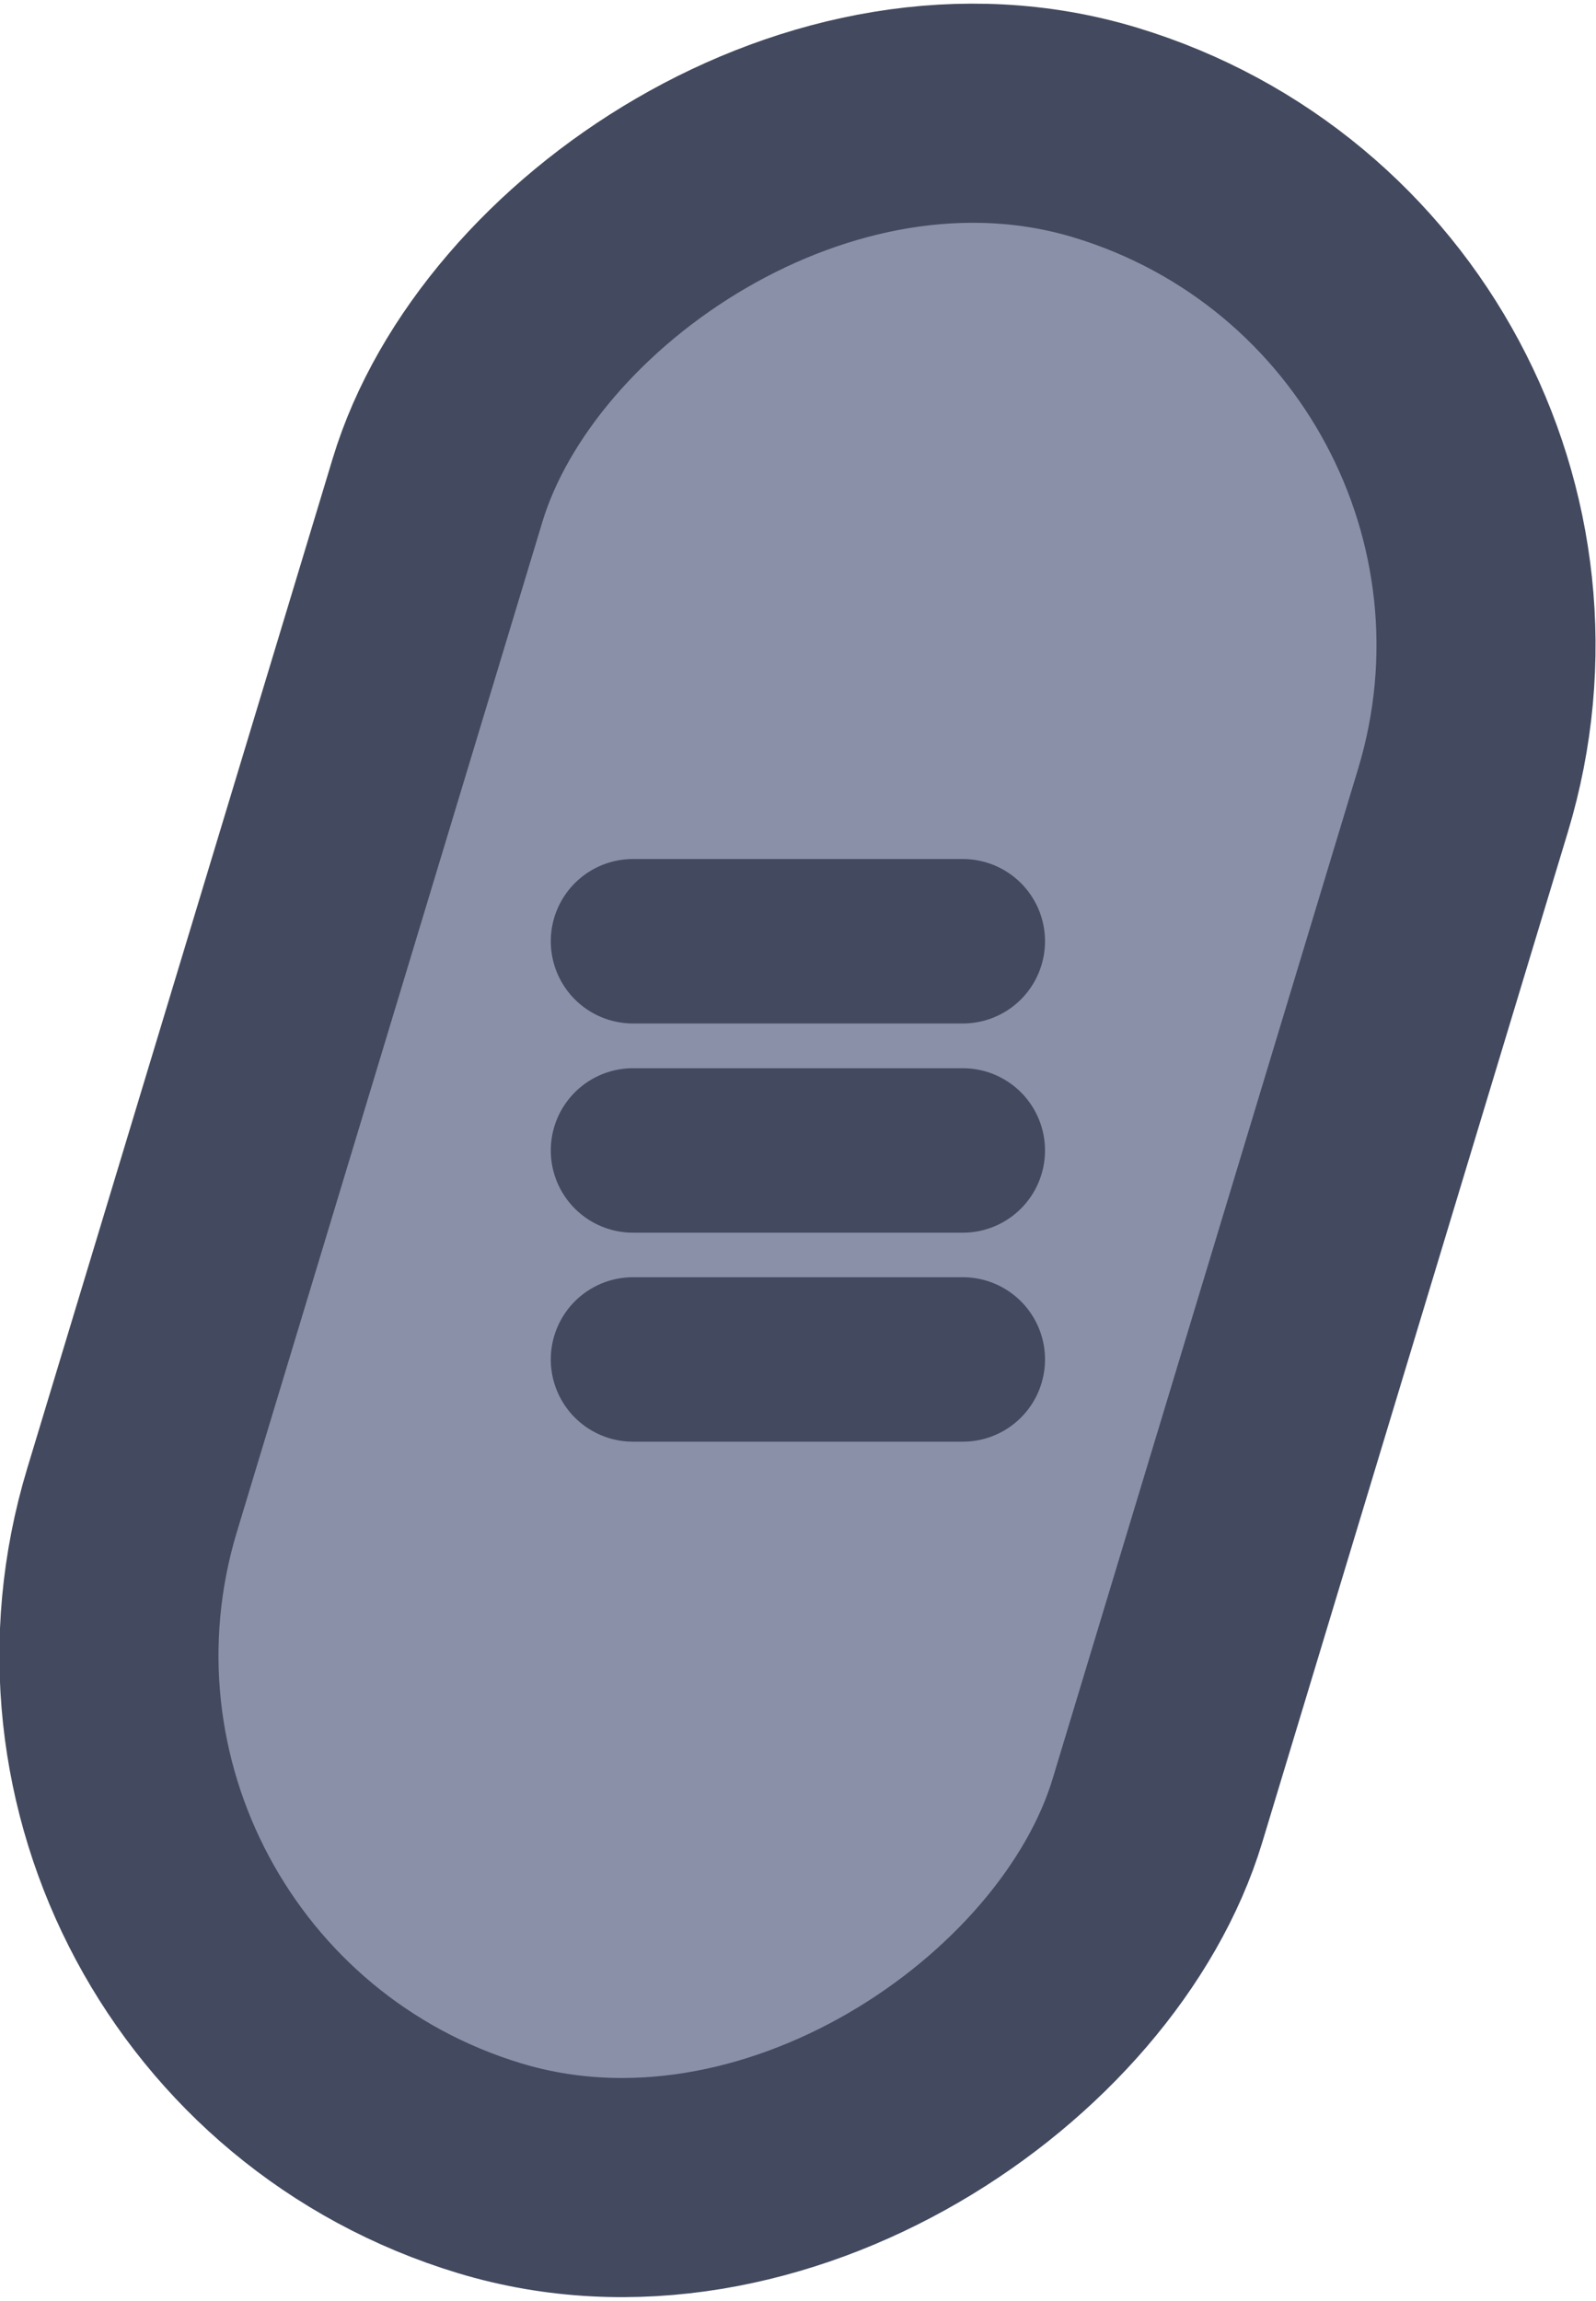 <?xml version="1.0" encoding="UTF-8" standalone="no"?>
<!-- Created with Inkscape (http://www.inkscape.org/) -->

<svg
   width="29.131"
   height="41.982"
   viewBox="0 0 7.708 11.108"
   version="1.1"
   id="svg1"
   xml:space="preserve"
   xmlns:xlink="http://www.w3.org/1999/xlink"
   xmlns="http://www.w3.org/2000/svg"
   xmlns:svg="http://www.w3.org/2000/svg"><defs
     id="defs1"><linearGradient
       id="linearGradient89"><stop
         style="stop-color:#434a5f;stop-opacity:1;"
         offset="1"
         id="stop89" /><stop
         style="stop-color:#434a5f;stop-opacity:1;"
         offset="1"
         id="stop90" /></linearGradient><linearGradient
       id="linearGradient1-1"><stop
         style="stop-color:#434a5f;stop-opacity:1;"
         offset="0.473"
         id="stop3" /><stop
         style="stop-color:#434a5f;stop-opacity:1;"
         offset="1"
         id="stop4" /></linearGradient><linearGradient
       xlink:href="#linearGradient1-1"
       id="linearGradient59"
       x1="8.95"
       y1="235.63"
       x2="15.183"
       y2="235.63"
       gradientUnits="userSpaceOnUse" /><linearGradient
       xlink:href="#linearGradient89"
       id="linearGradient697"
       x1="78.597"
       y1="223.047"
       x2="80.984"
       y2="223.047"
       gradientUnits="userSpaceOnUse" /><linearGradient
       xlink:href="#linearGradient89"
       id="linearGradient698"
       x1="78.597"
       y1="222.038"
       x2="80.984"
       y2="222.038"
       gradientUnits="userSpaceOnUse" /><linearGradient
       xlink:href="#linearGradient89"
       id="linearGradient699"
       x1="78.597"
       y1="221.028"
       x2="80.984"
       y2="221.028"
       gradientUnits="userSpaceOnUse" /></defs><g
     id="g585"
     style="display:inline"
     transform="translate(-63.5,-292.1)"><g
       id="g874-2"
       style="display:inline"
       transform="matrix(-1,0,0,1,147.144,75.616)"><rect
         style="fill:#8a90a8;fill-opacity:1;stroke:url(#linearGradient59);stroke-width:1.058;stroke-linecap:round;stroke-linejoin:round;stroke-miterlimit:0;stroke-dasharray:none;paint-order:fill markers stroke"
         id="rect872-0"
         width="5.174"
         height="10.268"
         x="9.48"
         y="230.497"
         rx="2.587"
         ry="2.587"
         transform="rotate(-16.835)" /><path
         style="display:inline;fill:#434a5f;fill-opacity:1;stroke:url(#linearGradient699);stroke-width:0.794;stroke-linecap:round;stroke-linejoin:round;stroke-miterlimit:0;stroke-dasharray:none;paint-order:fill markers stroke"
         d="M 80.587,221.028 H 78.994"
         id="path110-8" /><path
         style="display:inline;fill:#434a5f;fill-opacity:1;stroke:url(#linearGradient698);stroke-width:0.794;stroke-linecap:round;stroke-linejoin:round;stroke-miterlimit:0;stroke-dasharray:none;paint-order:fill markers stroke"
         d="M 80.587,222.038 H 78.994"
         id="path111-7" /><path
         style="display:inline;fill:#434a5f;fill-opacity:1;stroke:url(#linearGradient697);stroke-width:0.794;stroke-linecap:round;stroke-linejoin:round;stroke-miterlimit:0;stroke-dasharray:none;paint-order:fill markers stroke"
         d="m 80.587,223.047 h -1.593"
         id="path112-9" /></g></g></svg>
